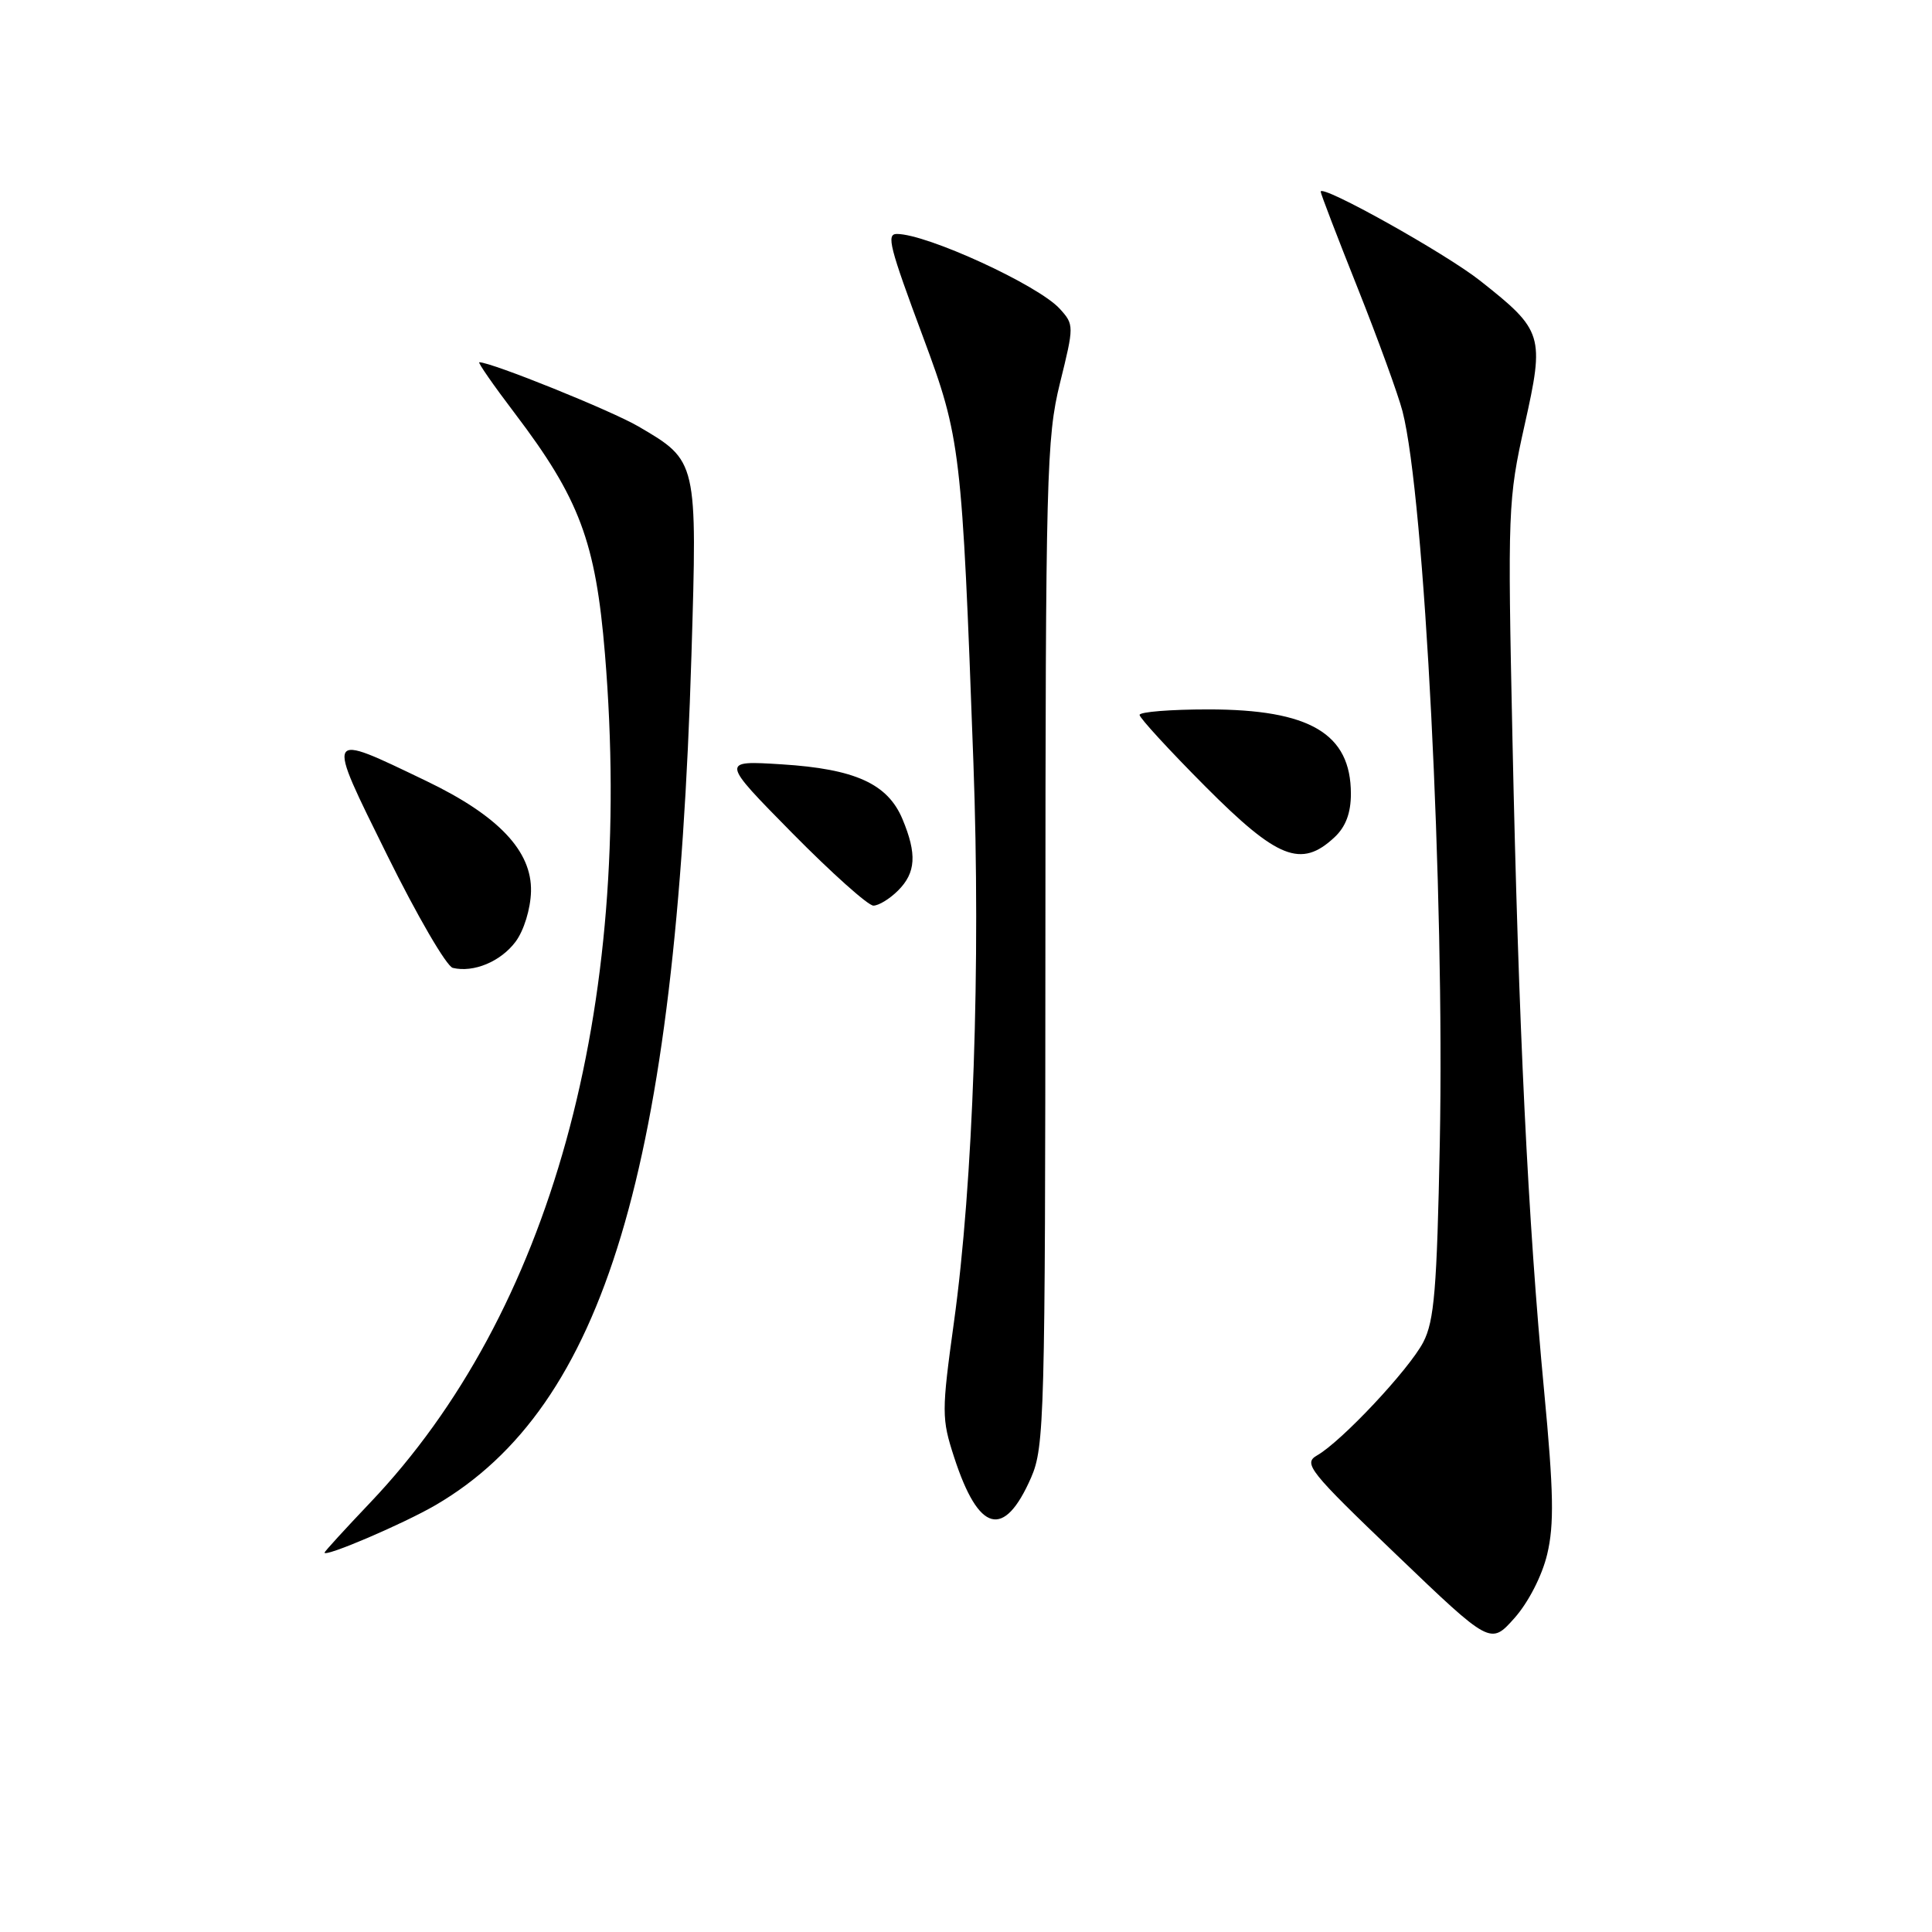 <?xml version="1.0" encoding="UTF-8" standalone="no"?>
<!DOCTYPE svg PUBLIC "-//W3C//DTD SVG 1.1//EN" "http://www.w3.org/Graphics/SVG/1.1/DTD/svg11.dtd" >
<svg xmlns="http://www.w3.org/2000/svg" xmlns:xlink="http://www.w3.org/1999/xlink" version="1.1" viewBox="0 0 256 256">
 <g >
 <path fill="currentColor"
d=" M 205.01 205.95 C 205.95 202.02 205.87 197.67 204.60 184.27 C 202.46 161.74 201.21 135.86 200.41 98.00 C 199.76 67.56 199.82 66.16 202.02 56.31 C 204.68 44.43 204.49 43.80 196.13 37.20 C 191.56 33.58 175.00 24.33 175.00 25.40 C 175.00 25.67 177.21 31.43 179.91 38.20 C 182.60 44.96 185.27 52.30 185.84 54.50 C 188.76 65.83 191.43 118.38 190.78 151.50 C 190.40 170.82 190.05 175.04 188.59 177.85 C 186.70 181.47 177.76 191.01 174.50 192.86 C 172.66 193.92 173.48 194.95 185.00 205.98 C 197.50 217.96 197.50 217.96 200.67 214.41 C 202.51 212.34 204.33 208.81 205.01 205.95 Z  M 57.74 199.42 C 80.09 186.36 89.56 154.88 91.62 86.81 C 92.40 61.02 92.42 61.09 84.62 56.52 C 81.04 54.42 65.13 48.00 63.51 48.00 C 63.27 48.00 65.38 51.04 68.20 54.75 C 76.80 66.08 78.93 71.79 80.16 86.66 C 84.05 133.81 72.92 174.03 49.04 199.12 C 45.72 202.61 43.00 205.59 43.00 205.73 C 43.00 206.39 53.49 201.90 57.74 199.42 Z  M 136.63 195.78 C 138.39 191.74 138.50 187.75 138.52 125.00 C 138.54 62.97 138.67 57.98 140.45 50.77 C 142.33 43.16 142.33 43.02 140.43 40.92 C 137.60 37.79 122.82 31.00 118.84 31.00 C 117.42 31.00 117.84 32.66 122.36 44.79 C 127.28 58.02 127.47 59.58 128.98 101.02 C 129.96 127.87 128.96 156.76 126.40 175.21 C 124.76 187.09 124.76 187.97 126.43 193.10 C 129.68 203.10 133.04 203.98 136.63 195.78 Z  M 68.31 124.79 C 69.42 123.31 70.30 120.44 70.36 118.13 C 70.50 112.78 66.05 108.08 56.50 103.49 C 42.97 97.00 43.11 96.72 51.32 113.35 C 55.27 121.34 59.17 128.05 60.00 128.25 C 62.75 128.91 66.34 127.42 68.31 124.79 Z  M 119.00 118.00 C 121.36 115.64 121.52 113.17 119.58 108.53 C 117.62 103.85 113.30 101.89 103.60 101.28 C 95.50 100.77 95.50 100.77 104.98 110.39 C 110.19 115.67 115.03 120.00 115.73 120.00 C 116.43 120.00 117.90 119.10 119.00 118.00 Z  M 176.81 110.96 C 178.31 109.57 179.00 107.74 179.00 105.18 C 179.00 97.21 173.57 94.00 160.10 94.00 C 155.09 94.00 151.00 94.33 151.00 94.73 C 151.00 95.13 154.93 99.41 159.73 104.23 C 169.29 113.83 172.41 115.06 176.81 110.96 Z "/>
</g>
</svg>